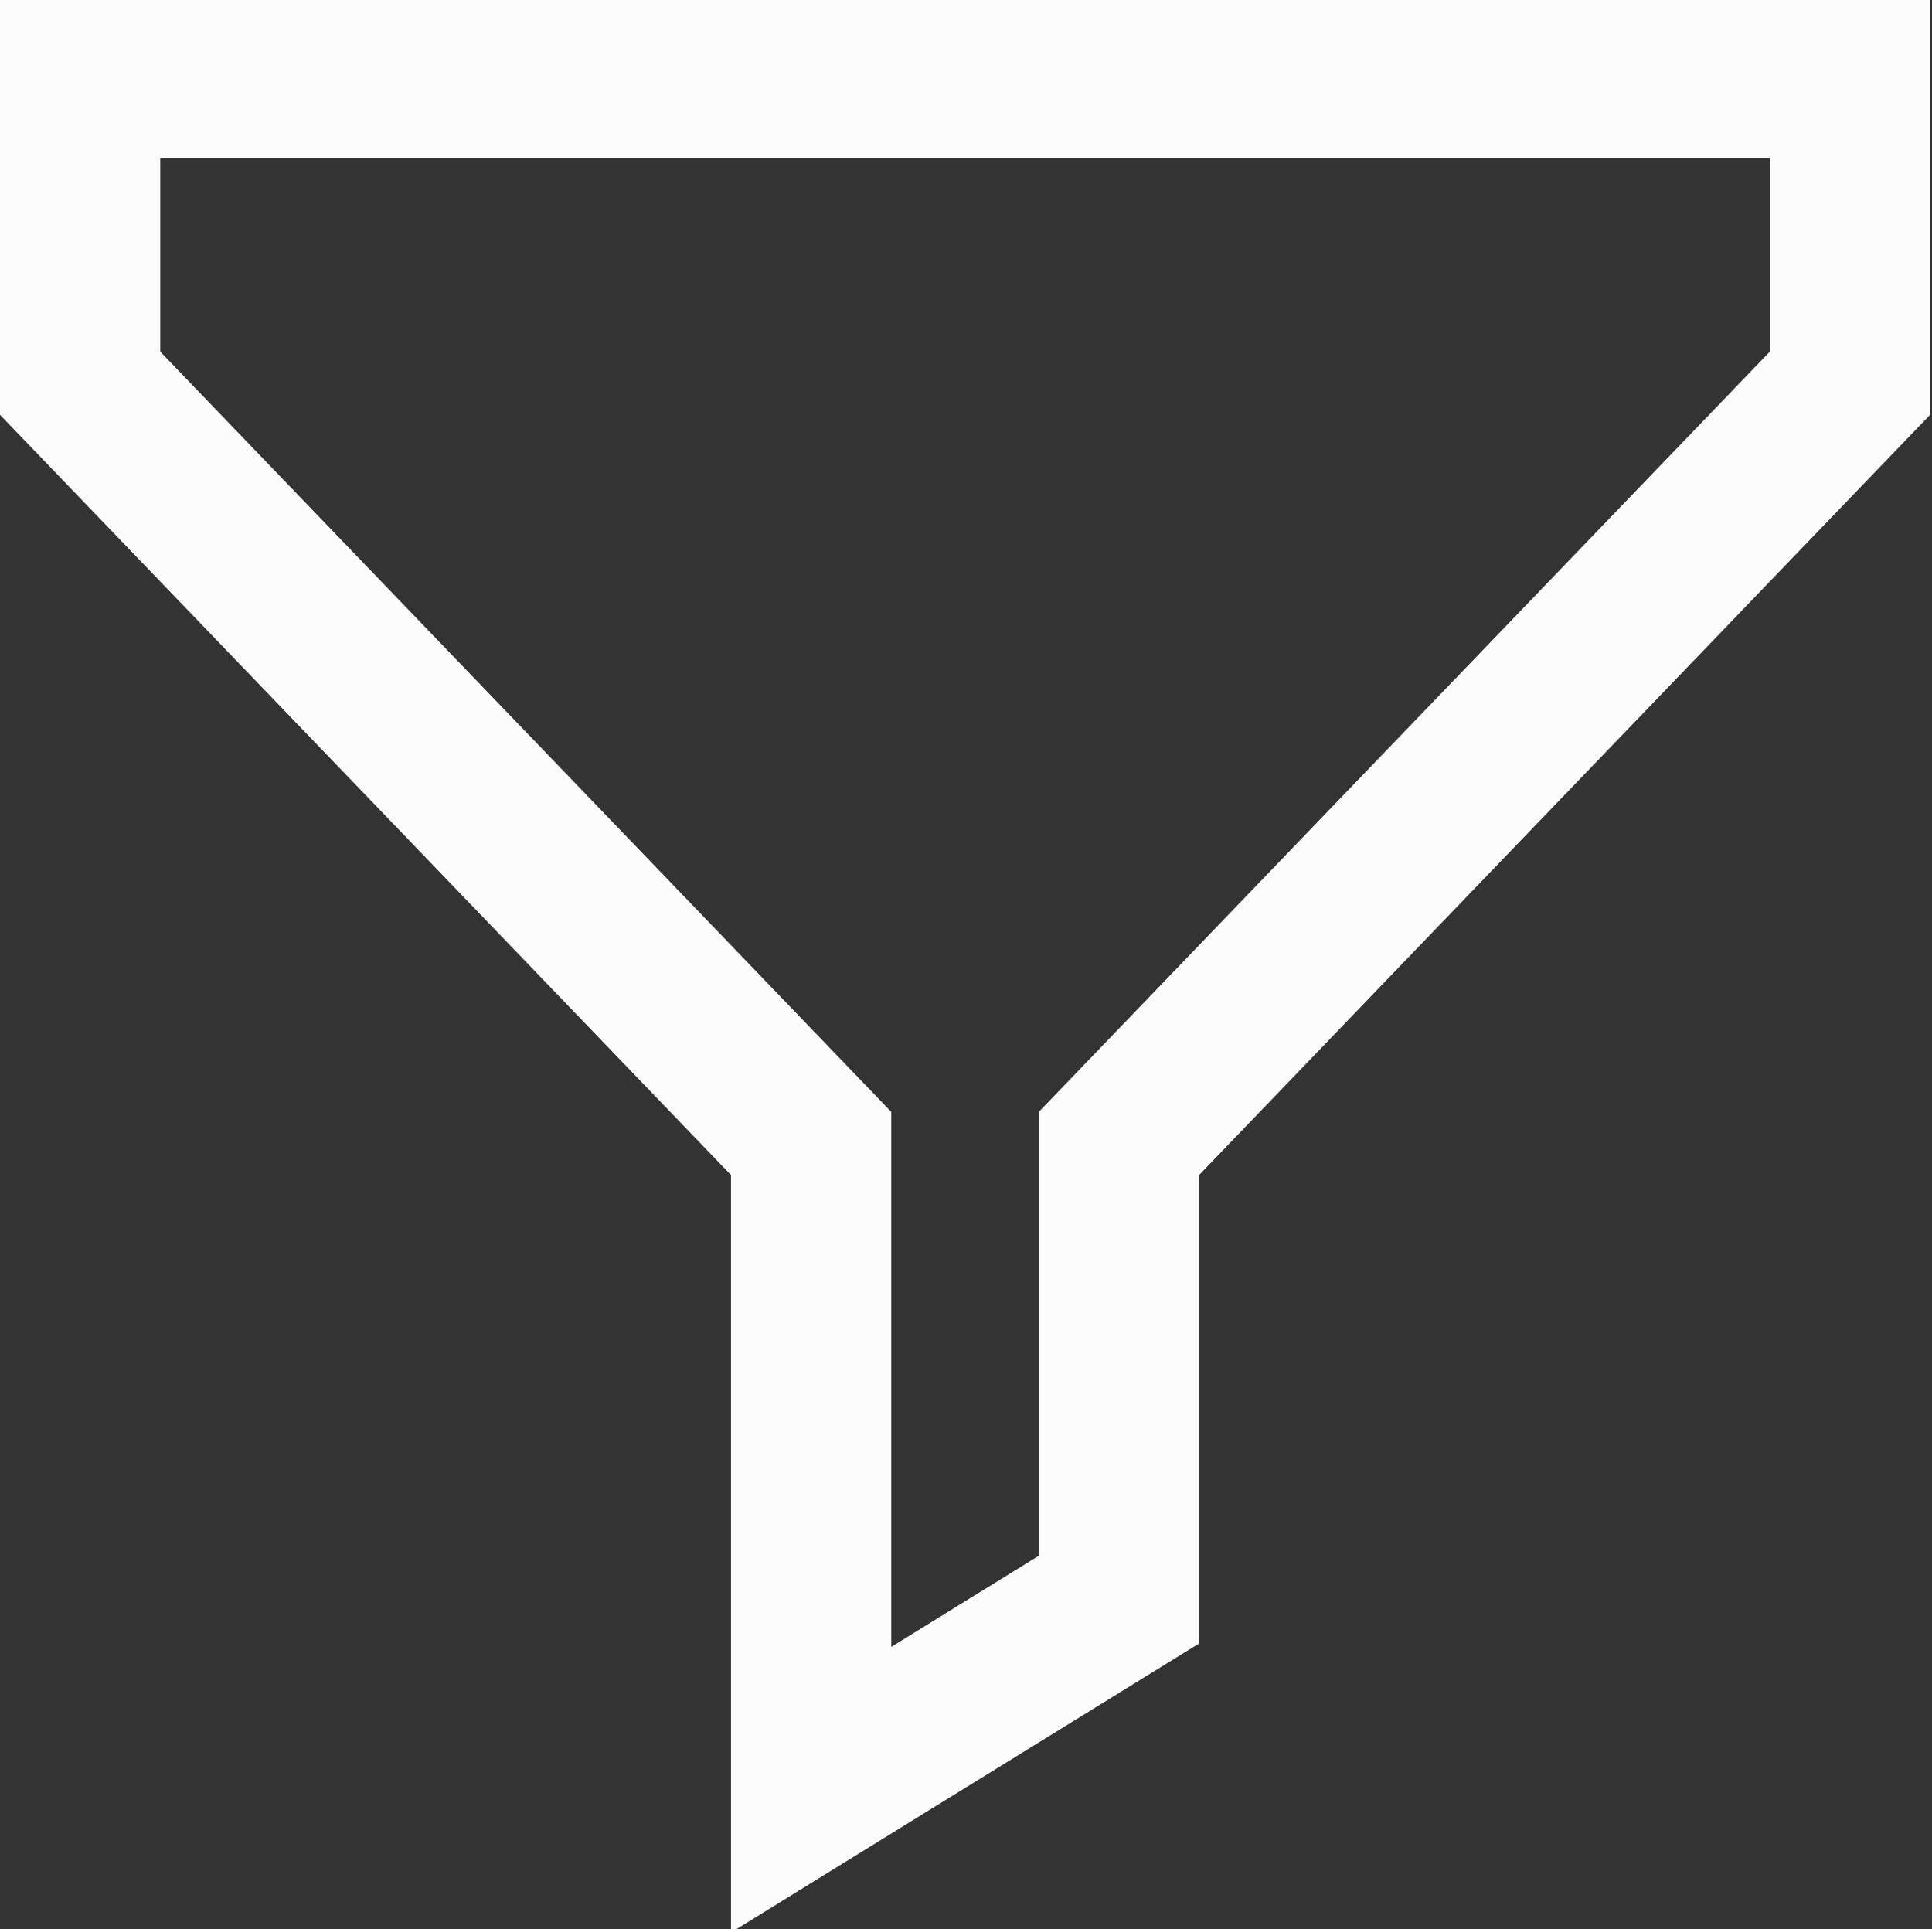 <?xml version="1.0" encoding="UTF-8" standalone="no"?>
<!-- Generator: Adobe Illustrator 22.1.0, SVG Export Plug-In . SVG Version: 6.00 Build 0)  -->

<svg
   version="1.1"
   x="0px"
   y="0px"
   viewBox="0 0 25.007 24.967"
   xml:space="preserve"
   id="svg7"
   sodipodi:docname="filter.svg"
   width="25.007"
   height="24.967"
   inkscape:version="1.2.1 (9c6d41e410, 2022-07-14)"
   xmlns:inkscape="http://www.inkscape.org/namespaces/inkscape"
   xmlns:sodipodi="http://sodipodi.sourceforge.net/DTD/sodipodi-0.dtd"
   xmlns:xlink="http://www.w3.org/1999/xlink"
   xmlns="http://www.w3.org/2000/svg"
   xmlns:svg="http://www.w3.org/2000/svg"><rect x="0" y="0" width="25.007" height="24.967" fill="#333333" stroke="none"/><defs
   id="defs11"><linearGradient
     inkscape:collect="always"
     id="linearGradient11721"><stop
       style="stop-color:#2cfcfc;stop-opacity:1;"
       offset="0"
       id="stop11717" /><stop
       style="stop-color:#2cfcfc;stop-opacity:0;"
       offset="1"
       id="stop11719" /></linearGradient><linearGradient
     inkscape:collect="always"
     id="linearGradient11690"><stop
       style="stop-color:#fcfcfc;stop-opacity:1;"
       offset="0"
       id="stop11686" /><stop
       style="stop-color:#fcfcfc;stop-opacity:0;"
       offset="1"
       id="stop11688" /></linearGradient><linearGradient
     inkscape:collect="always"
     xlink:href="#linearGradient11690"
     id="linearGradient11692"
     x1="0.117"
     y1="25.257"
     x2="49.883"
     y2="25.257"
     gradientUnits="userSpaceOnUse" /><linearGradient
     inkscape:collect="always"
     xlink:href="#linearGradient11721"
     id="linearGradient11725"
     x1="0.117"
     y1="25.257"
     x2="49.883"
     y2="25.257"
     gradientUnits="userSpaceOnUse" /></defs><sodipodi:namedview
   id="namedview9"
   pagecolor="#ffffff"
   bordercolor="#000000"
   borderopacity="0.25"
   inkscape:showpageshadow="2"
   inkscape:pageopacity="0.0"
   inkscape:pagecheckerboard="0"
   inkscape:deskcolor="#d1d1d1"
   showgrid="false"
   inkscape:zoom="32.603667"
   inkscape:cx="12.099866"
   inkscape:cy="12.483258"
   inkscape:window-width="1920"
   inkscape:window-height="1017"
   inkscape:window-x="1352"
   inkscape:window-y="-8"
   inkscape:window-maximized="1"
   inkscape:current-layer="svg7" />
<g
   id="Layer_1"
   transform="matrix(0.498,0,0,0.492,0.041,0.04)"
   style="fill:#fcfcfc;fill-opacity:1;stroke:#fcfcfc;stroke-width:2.165;stroke-dasharray:none;stroke-opacity:1">
	<path
   d="m 1,10.399 19,20 v 18.405 l 10,-6.25 V 30.399 l 19,-20 V 1 H 1 Z M 3,3 h 44 v 6.601 l -19,20 v 11.845 l -6,3.75 V 29.601 l -19,-20 z"
   id="path2"
   style="fill:#fcfcfc;fill-opacity:1;stroke:#fcfcfc;stroke-width:2.165;stroke-dasharray:none;stroke-opacity:1" />
</g>
<g
   id="g5"
   transform="matrix(0.502,0,0,0.497,-0.059,-0.058)">
</g>
</svg>
